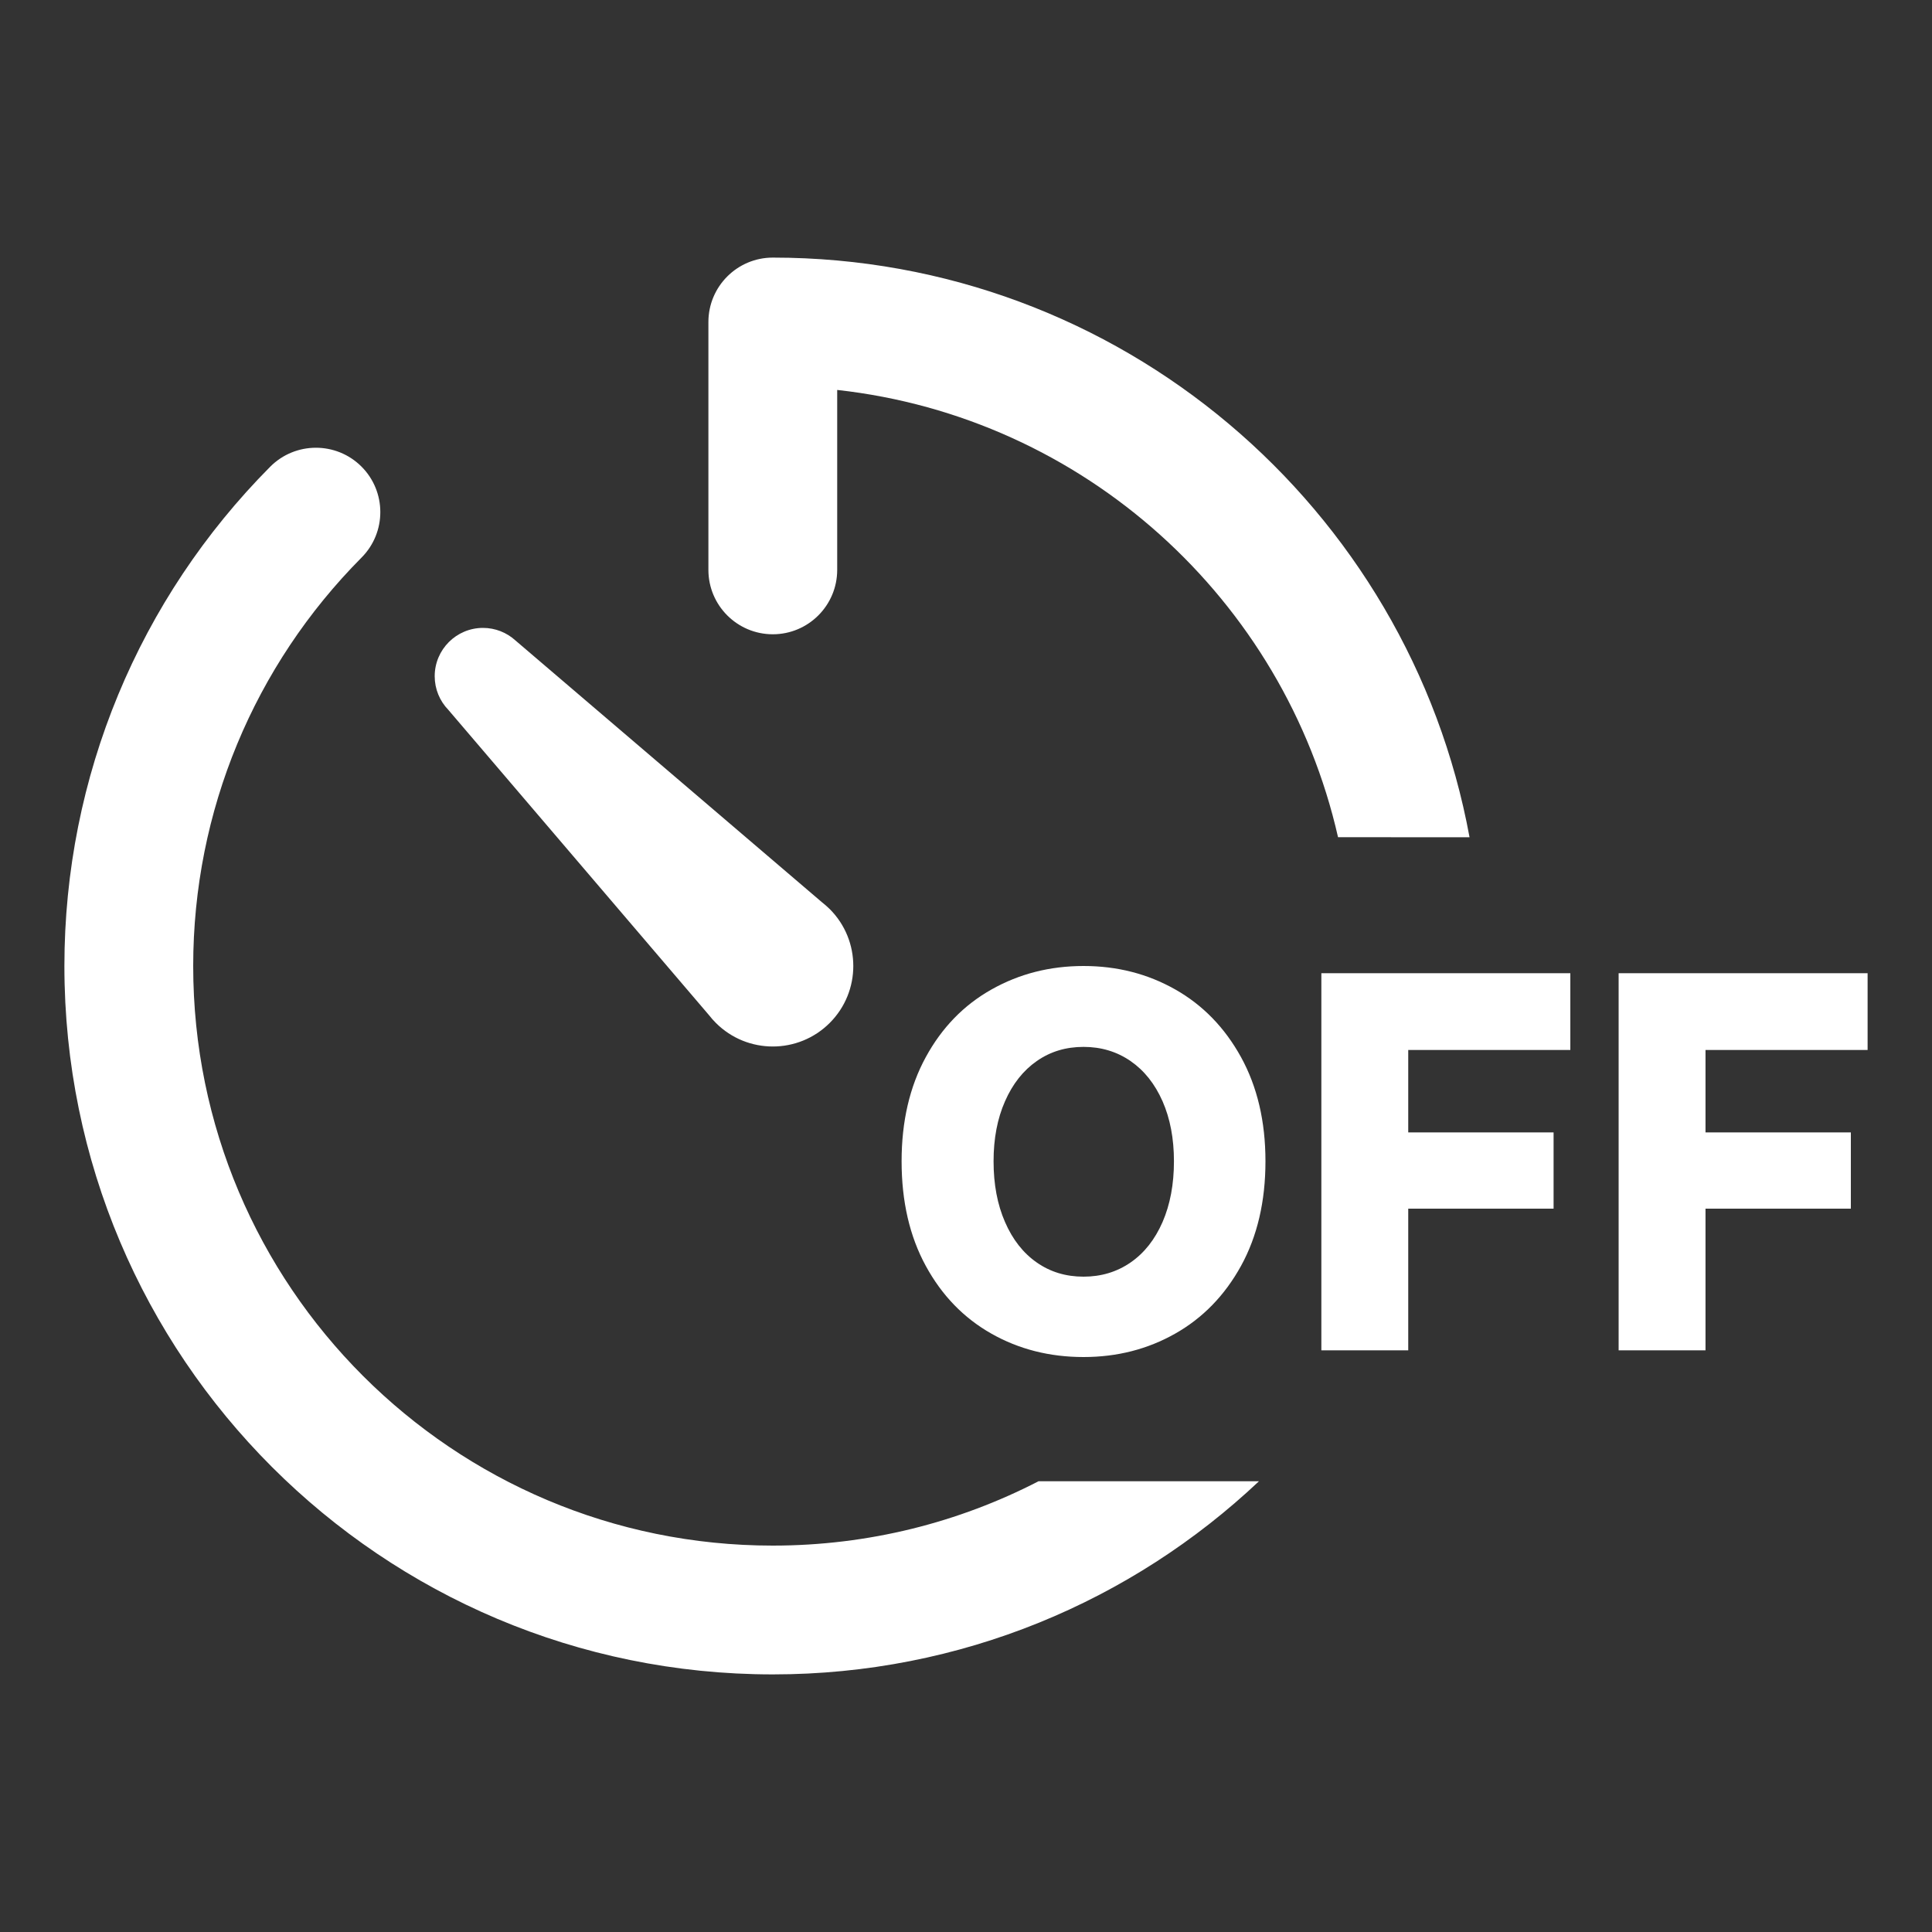 <?xml version="1.0" encoding="UTF-8"?>
<svg width="30px" height="30px" viewBox="0 0 30 30" version="1.1" xmlns="http://www.w3.org/2000/svg" xmlns:xlink="http://www.w3.org/1999/xlink">
    <rect x="0" y="0" width="30" height="30" fill="#333333" stroke="none"/>
    <title>icon_camera_setting_timer</title>
    <defs>
        <path d="M5.611,7.243 C6.002,7.632 6.004,8.265 5.615,8.657 C3.95,10.333 3,12.59 3,15 C3,19.971 7.029,24 12,24 C13.487,24 14.89,23.639 16.126,23.001 L19.549,23.001 C17.579,24.86 14.923,26 12,26 C5.925,26 1,21.075 1,15 C1,12.056 2.163,9.294 4.196,7.247 C4.586,6.856 5.219,6.854 5.611,7.243 Z M16.825,15 C17.346,15 17.82,15.121 18.249,15.364 C18.678,15.607 19.018,15.957 19.271,16.416 C19.523,16.875 19.65,17.413 19.65,18.032 C19.65,18.656 19.523,19.197 19.271,19.656 C19.018,20.115 18.678,20.465 18.249,20.708 C17.82,20.951 17.346,21.072 16.825,21.072 C16.299,21.072 15.821,20.951 15.393,20.708 C14.964,20.465 14.625,20.115 14.375,19.656 C14.125,19.197 14,18.656 14,18.032 C14,17.413 14.125,16.875 14.375,16.416 C14.625,15.957 14.965,15.607 15.397,15.364 C15.828,15.121 16.304,15 16.825,15 Z M24.384,15.112 L24.384,16.304 L21.867,16.304 L21.867,17.584 L24.124,17.584 L24.124,18.768 L21.867,18.768 L21.867,20.968 L20.518,20.968 L20.518,15.112 L24.384,15.112 Z M29,15.112 L29,16.304 L26.483,16.304 L26.483,17.584 L28.74,17.584 L28.74,18.768 L26.483,18.768 L26.483,20.968 L25.134,20.968 L25.134,15.112 L29,15.112 Z M16.825,16.256 C16.551,16.256 16.309,16.329 16.099,16.476 C15.888,16.623 15.724,16.831 15.606,17.1 C15.487,17.369 15.428,17.68 15.428,18.032 C15.428,18.389 15.487,18.704 15.606,18.976 C15.724,19.248 15.888,19.457 16.099,19.604 C16.309,19.751 16.551,19.824 16.825,19.824 C17.098,19.824 17.342,19.751 17.555,19.604 C17.768,19.457 17.933,19.248 18.052,18.976 C18.17,18.704 18.229,18.389 18.229,18.032 C18.229,17.68 18.17,17.369 18.052,17.1 C17.933,16.831 17.768,16.623 17.555,16.476 C17.342,16.329 17.098,16.256 16.825,16.256 Z M7.5,9.75 C7.689,9.75 7.868,9.821 8.005,9.946 L12.762,14.009 C12.804,14.042 12.845,14.078 12.884,14.116 C13.372,14.604 13.372,15.396 12.884,15.884 C12.396,16.372 11.604,16.372 11.116,15.884 C11.077,15.845 11.041,15.804 11.016,15.771 L6.962,11.023 C6.827,10.884 6.75,10.698 6.75,10.5 C6.75,10.086 7.086,9.75 7.5,9.75 Z M12,4 C17.392,4 21.878,7.88 22.819,13.001 L20.777,13 C19.939,9.308 16.832,6.479 13,6.055 L13,8.849 C13,9.401 12.552,9.849 12,9.849 C11.448,9.849 11,9.401 11,8.849 L11,5 C11,4.448 11.448,4 12,4 Z" id="path-1"></path>
    </defs>
    <g id="icon_camera_setting_timer" stroke="none" stroke-width="1" fill="none" fill-rule="evenodd">
        <mask id="mask-2" fill="white">
            <use xlink:href="#path-1"></use>
        </mask>
        <use id="形状结合" fill="#FFFFFF" fill-rule="nonzero" xlink:href="#path-1"></use>
    </g>
</svg>